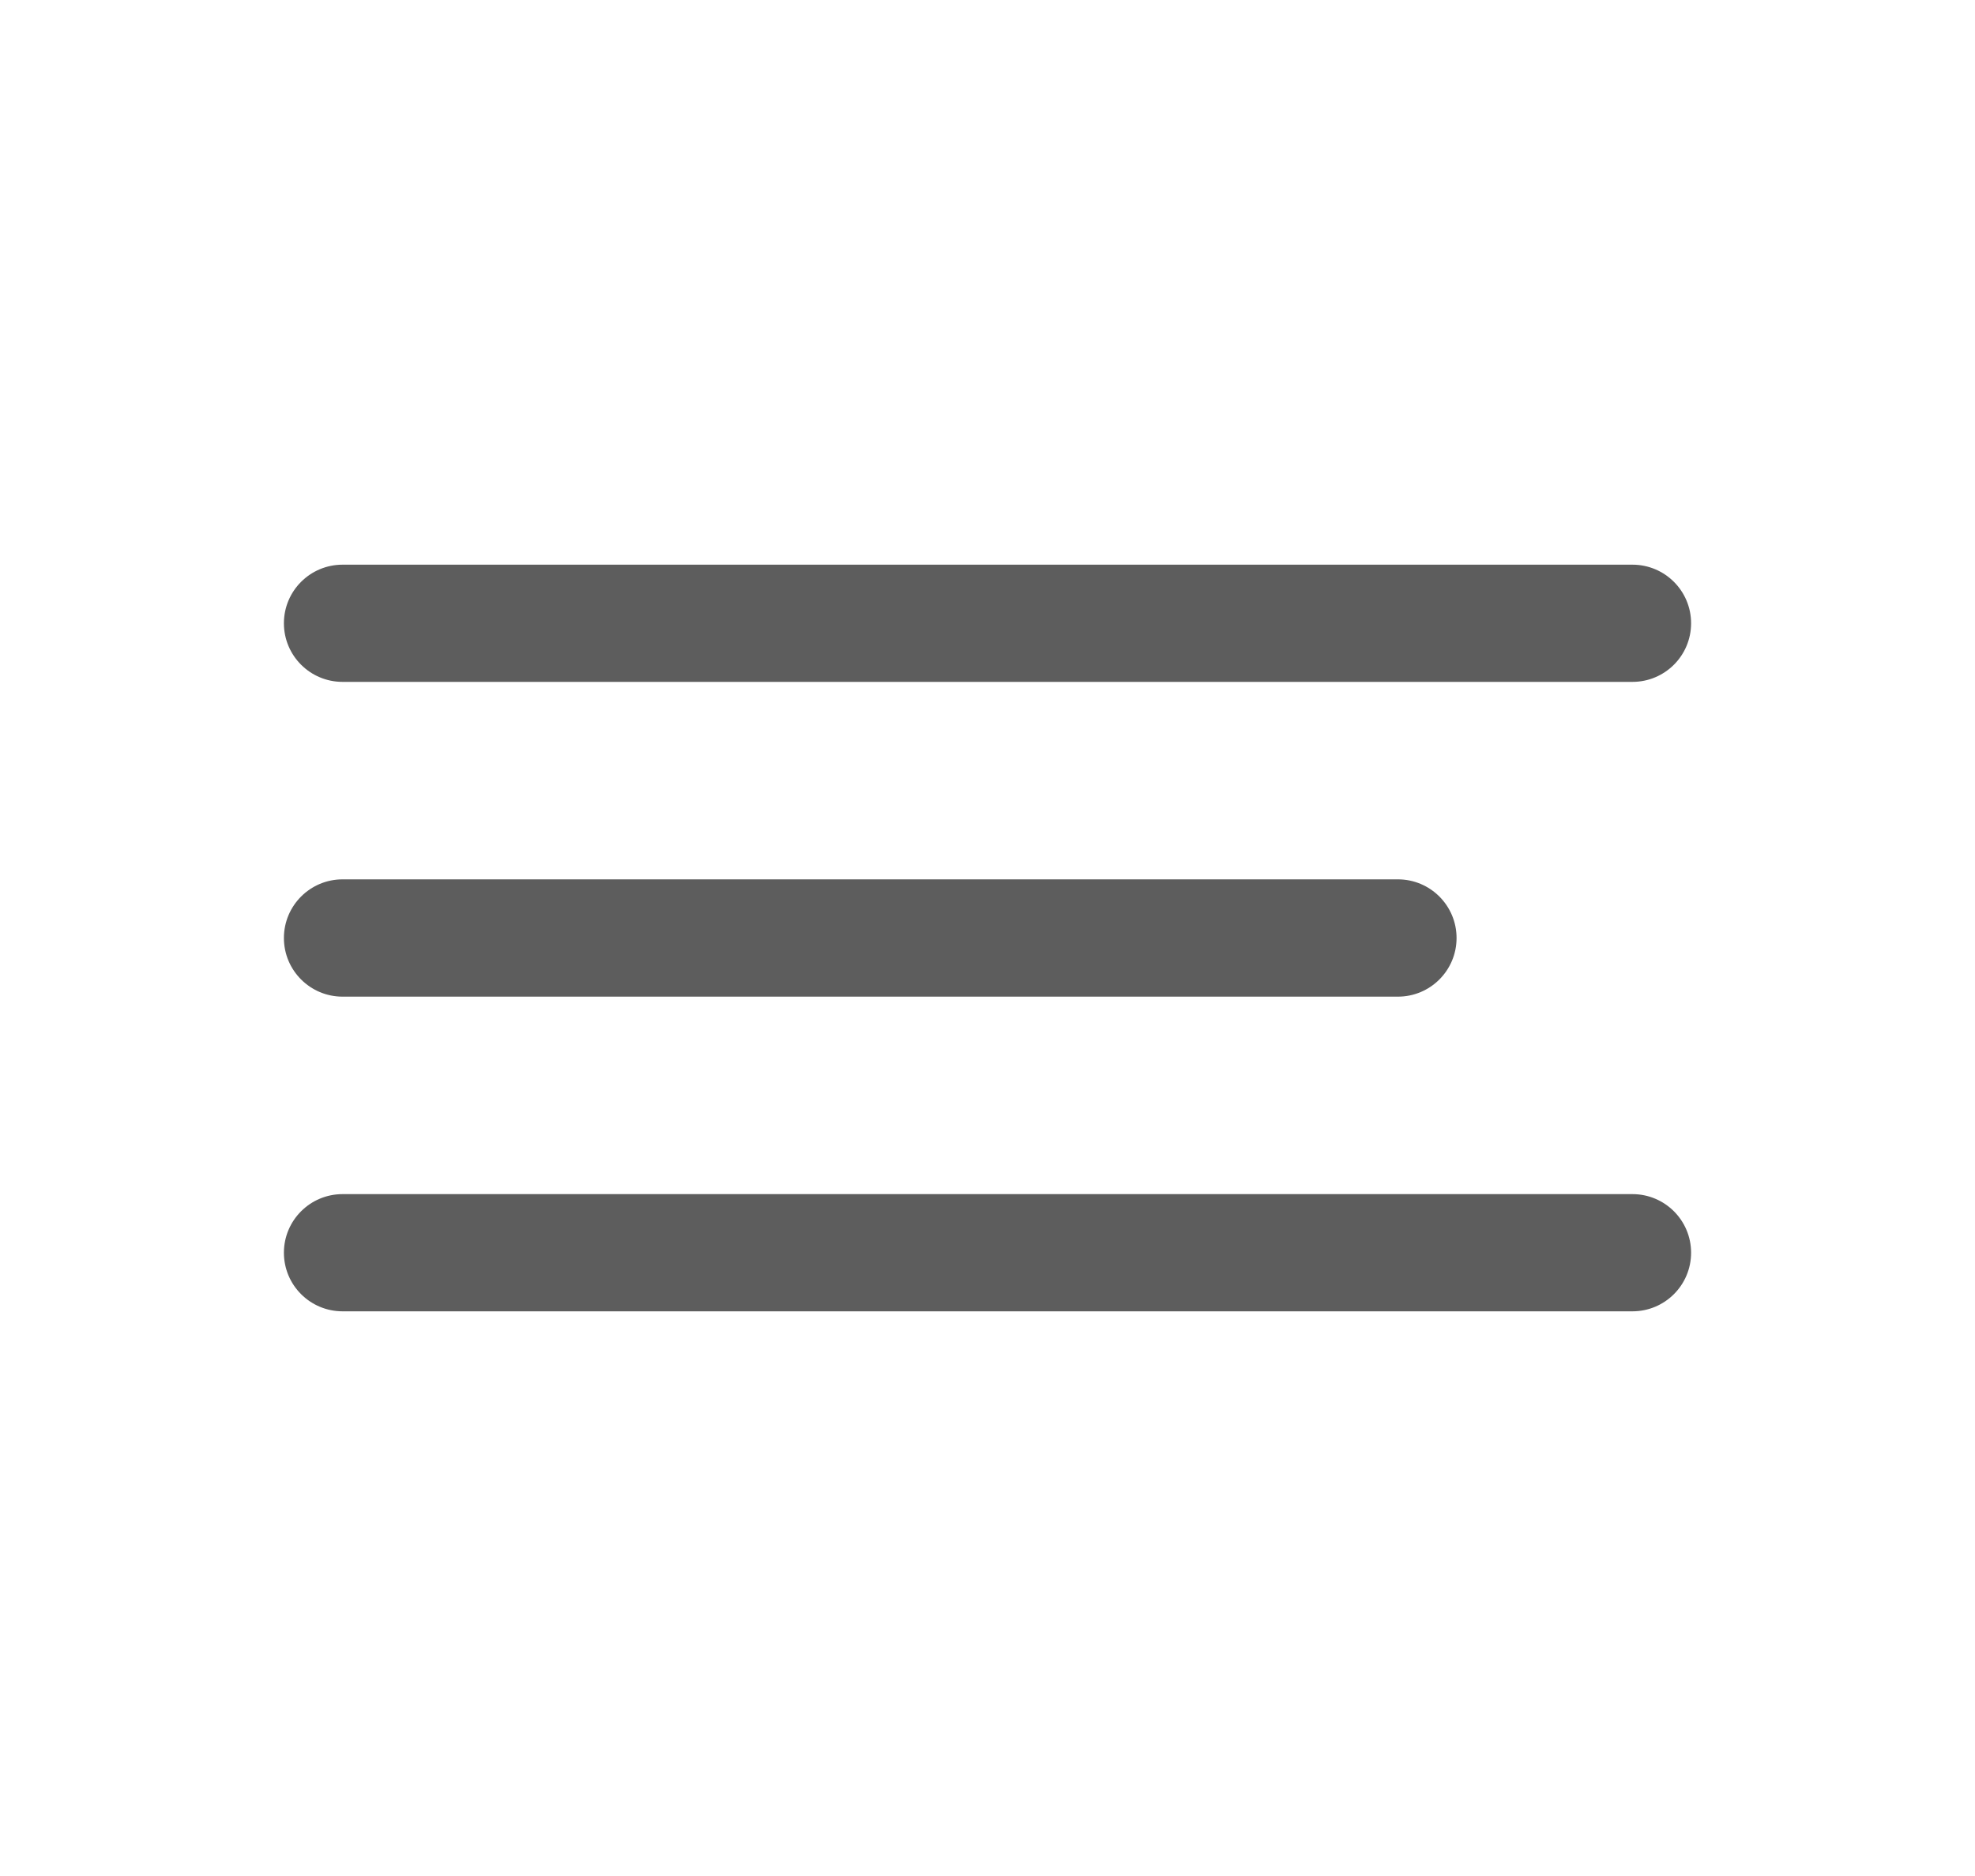 <svg width="40" height="38" viewBox="0 0 40 38" fill="none" xmlns="http://www.w3.org/2000/svg">
<path d="M33.062 11.438H6.938C6.282 11.438 5.75 11.969 5.75 12.625C5.75 13.281 6.282 13.812 6.938 13.812H33.062C33.718 13.812 34.25 13.281 34.25 12.625C34.25 11.969 33.718 11.438 33.062 11.438Z" fill="#5D5D5D"/>
<path d="M28.312 17.812H6.938C6.282 17.812 5.75 18.344 5.75 19C5.75 19.656 6.282 20.188 6.938 20.188H28.312C28.968 20.188 29.5 19.656 29.5 19C29.5 18.344 28.968 17.812 28.312 17.812Z" fill="#5D5D5D"/>
<path d="M33.062 24.188H6.938C6.282 24.188 5.75 24.719 5.75 25.375C5.75 26.031 6.282 26.562 6.938 26.562H33.062C33.718 26.562 34.25 26.031 34.25 25.375C34.25 24.719 33.718 24.188 33.062 24.188Z" fill="#5D5D5D"/>
</svg>
